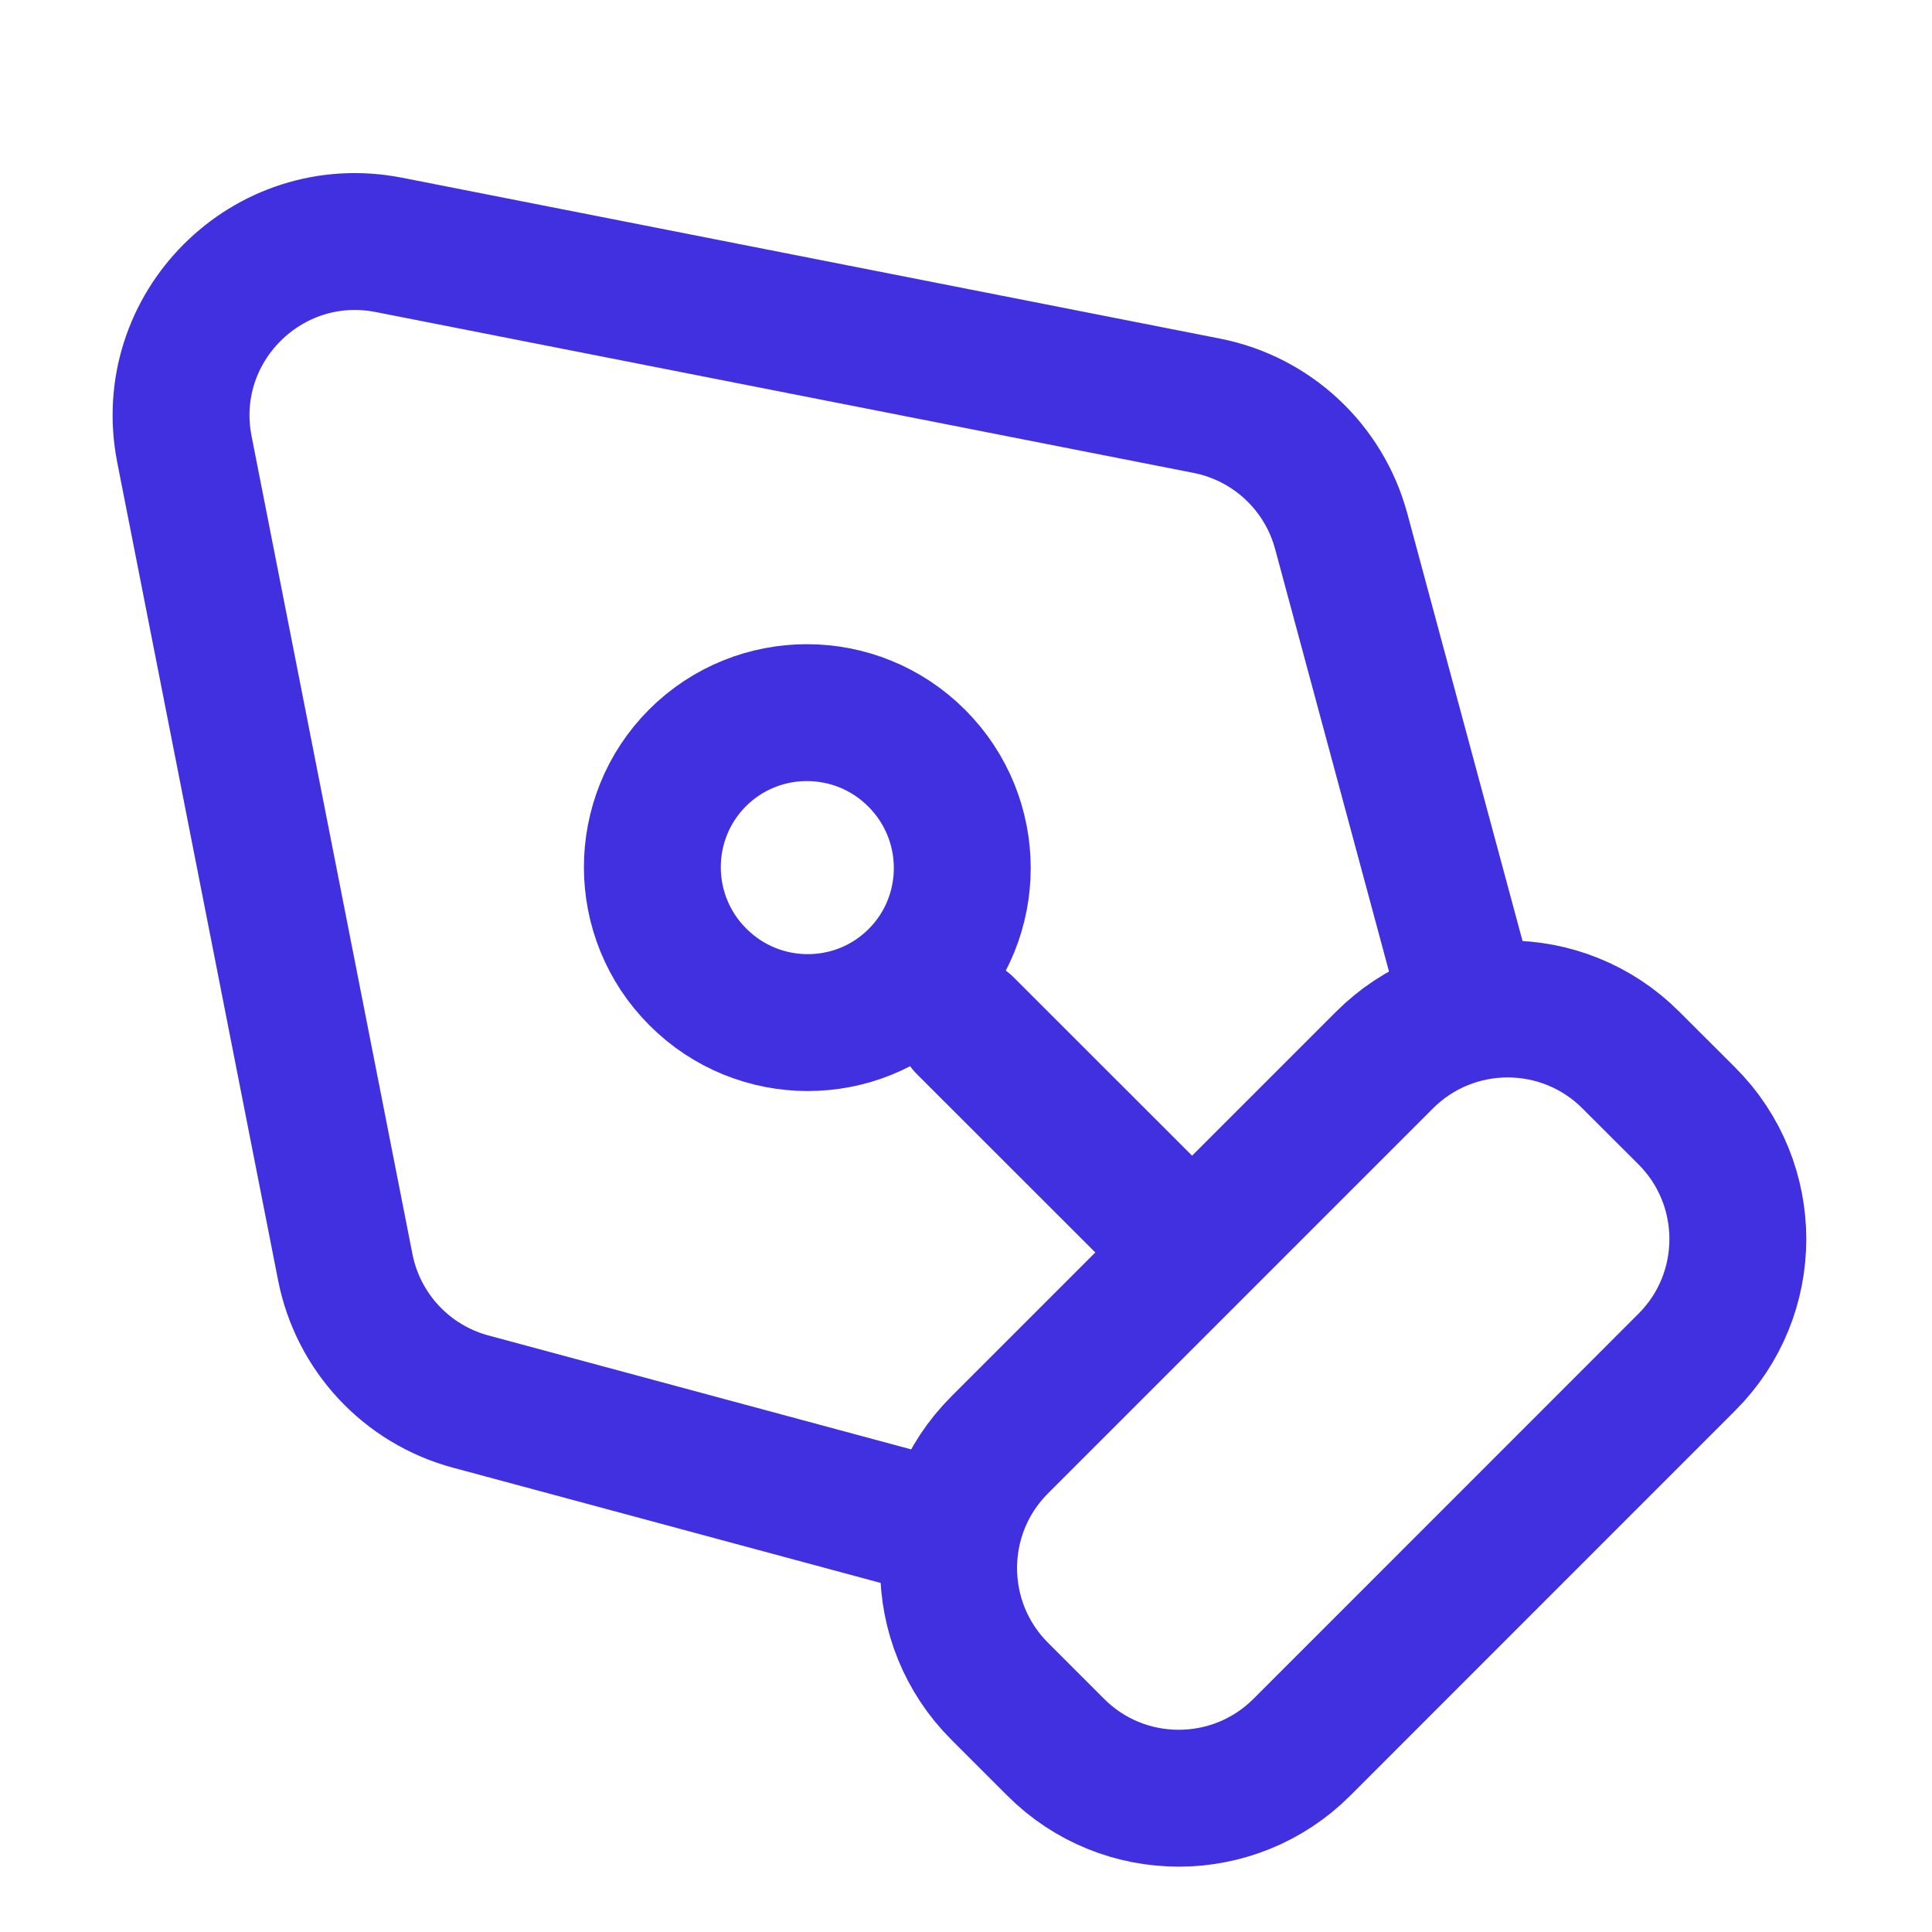 <svg width="20" height="20" viewBox="0 0 20 20" fill="none" xmlns="http://www.w3.org/2000/svg">
<path d="M9.541 15.767L4.873 14.509C4.21 14.331 3.706 13.791 3.574 13.117L1.909 4.651C1.662 3.394 2.768 2.288 4.026 2.535L12.491 4.2C13.165 4.332 13.705 4.836 13.884 5.499L15.142 10.166" stroke="#4130DF" stroke-width="1.417" stroke-linecap="round"/>
<path d="M9.49 7.849C10.118 8.477 10.118 9.493 9.493 10.118C8.869 10.742 7.853 10.743 7.225 10.114C6.596 9.486 6.597 8.47 7.221 7.845C7.846 7.221 8.862 7.22 9.49 7.849Z" stroke="#4130DF" stroke-width="1.417" stroke-linecap="round"/>
<path d="M10.348 17.507C9.644 16.803 9.644 15.662 10.348 14.958L14.333 10.973C15.037 10.269 16.178 10.269 16.882 10.973L17.462 11.552C18.166 12.256 18.166 13.398 17.462 14.101L13.477 18.087C12.773 18.791 11.631 18.791 10.928 18.087L10.348 17.507Z" stroke="#4130DF" stroke-width="1.417" stroke-linecap="round"/>
<path d="M11.95 12.575L9.994 10.62" stroke="#4130DF" stroke-width="1.417" stroke-linecap="round"/>
</svg>
